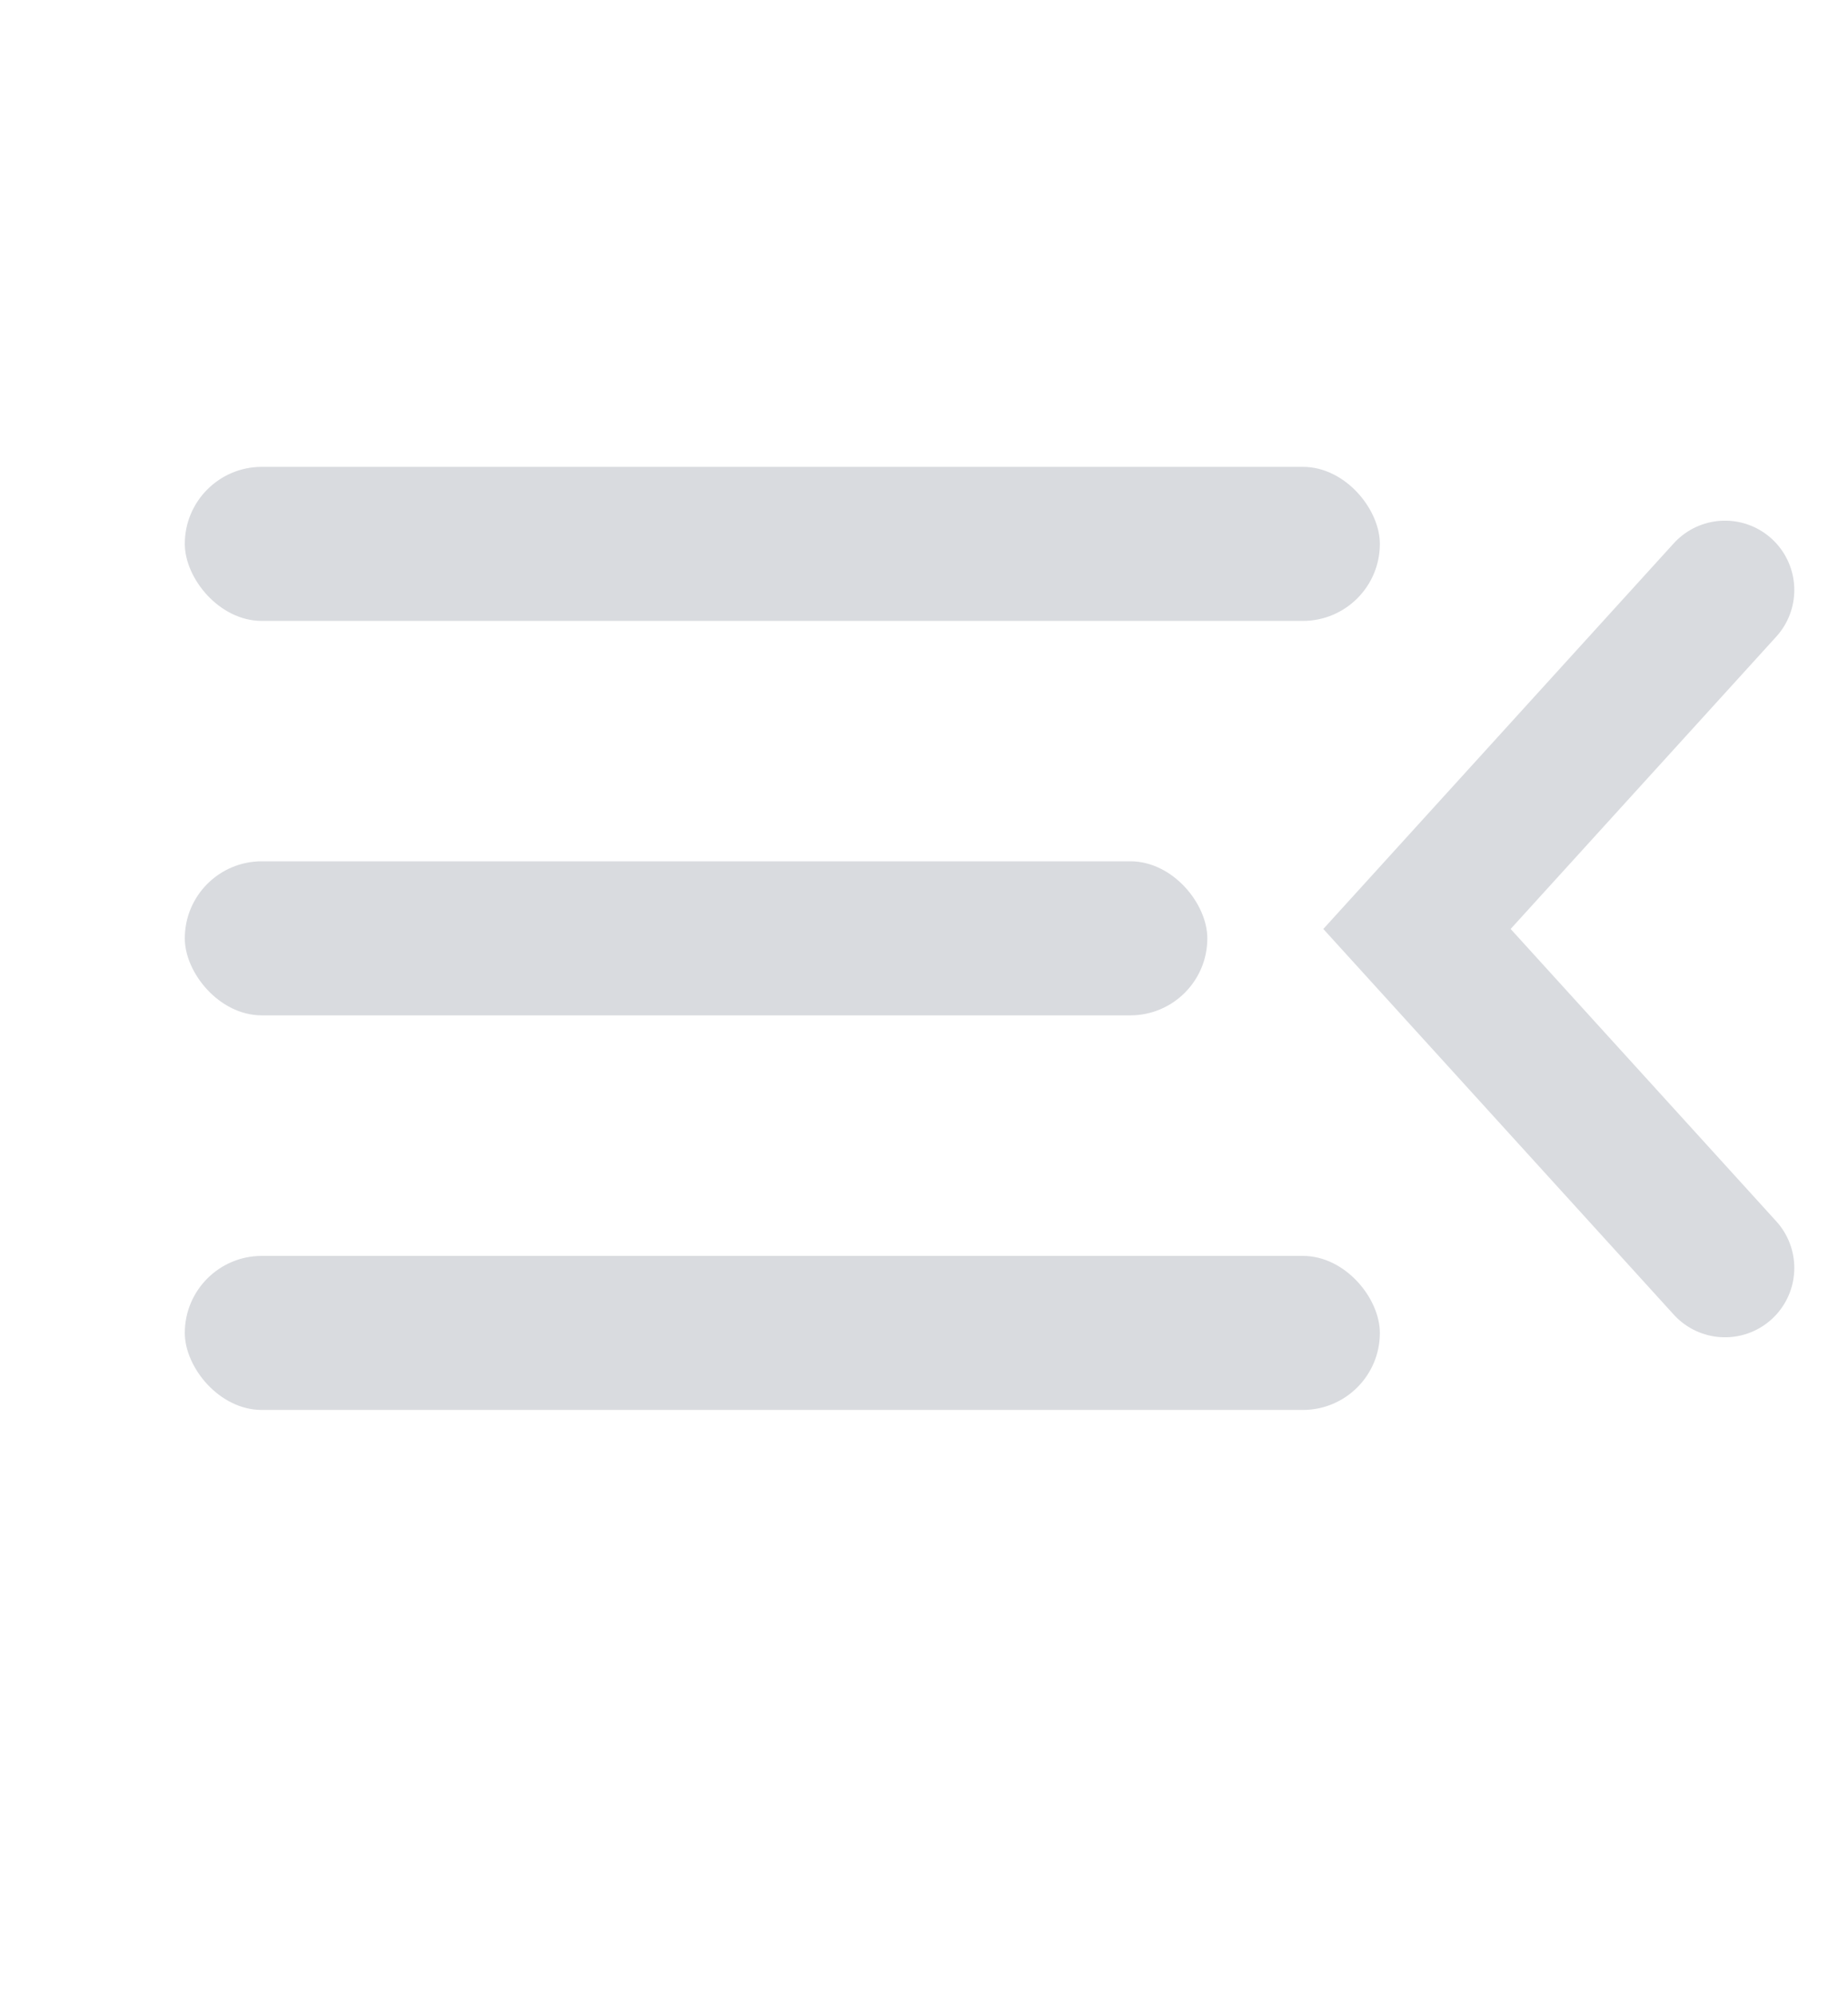 <svg width="25" height="27" viewBox="0 0 25 27" fill="none" xmlns="http://www.w3.org/2000/svg">
<path d="M23.336 7.977L19.169 12.56L23.336 17.143" stroke="#D9DBDF" stroke-width="1.875" stroke-linecap="round"/>
<rect x="2.5" y="6.312" width="16.167" height="2.083" rx="1.042" fill="#D9DBDF"/>
<rect x="2.5" y="16.98" width="16.167" height="2.083" rx="1.042" fill="#D9DBDF"/>
<rect x="2.5" y="11.645" width="13.833" height="2.083" rx="1.042" fill="#D9DBDF"/>
</svg>
